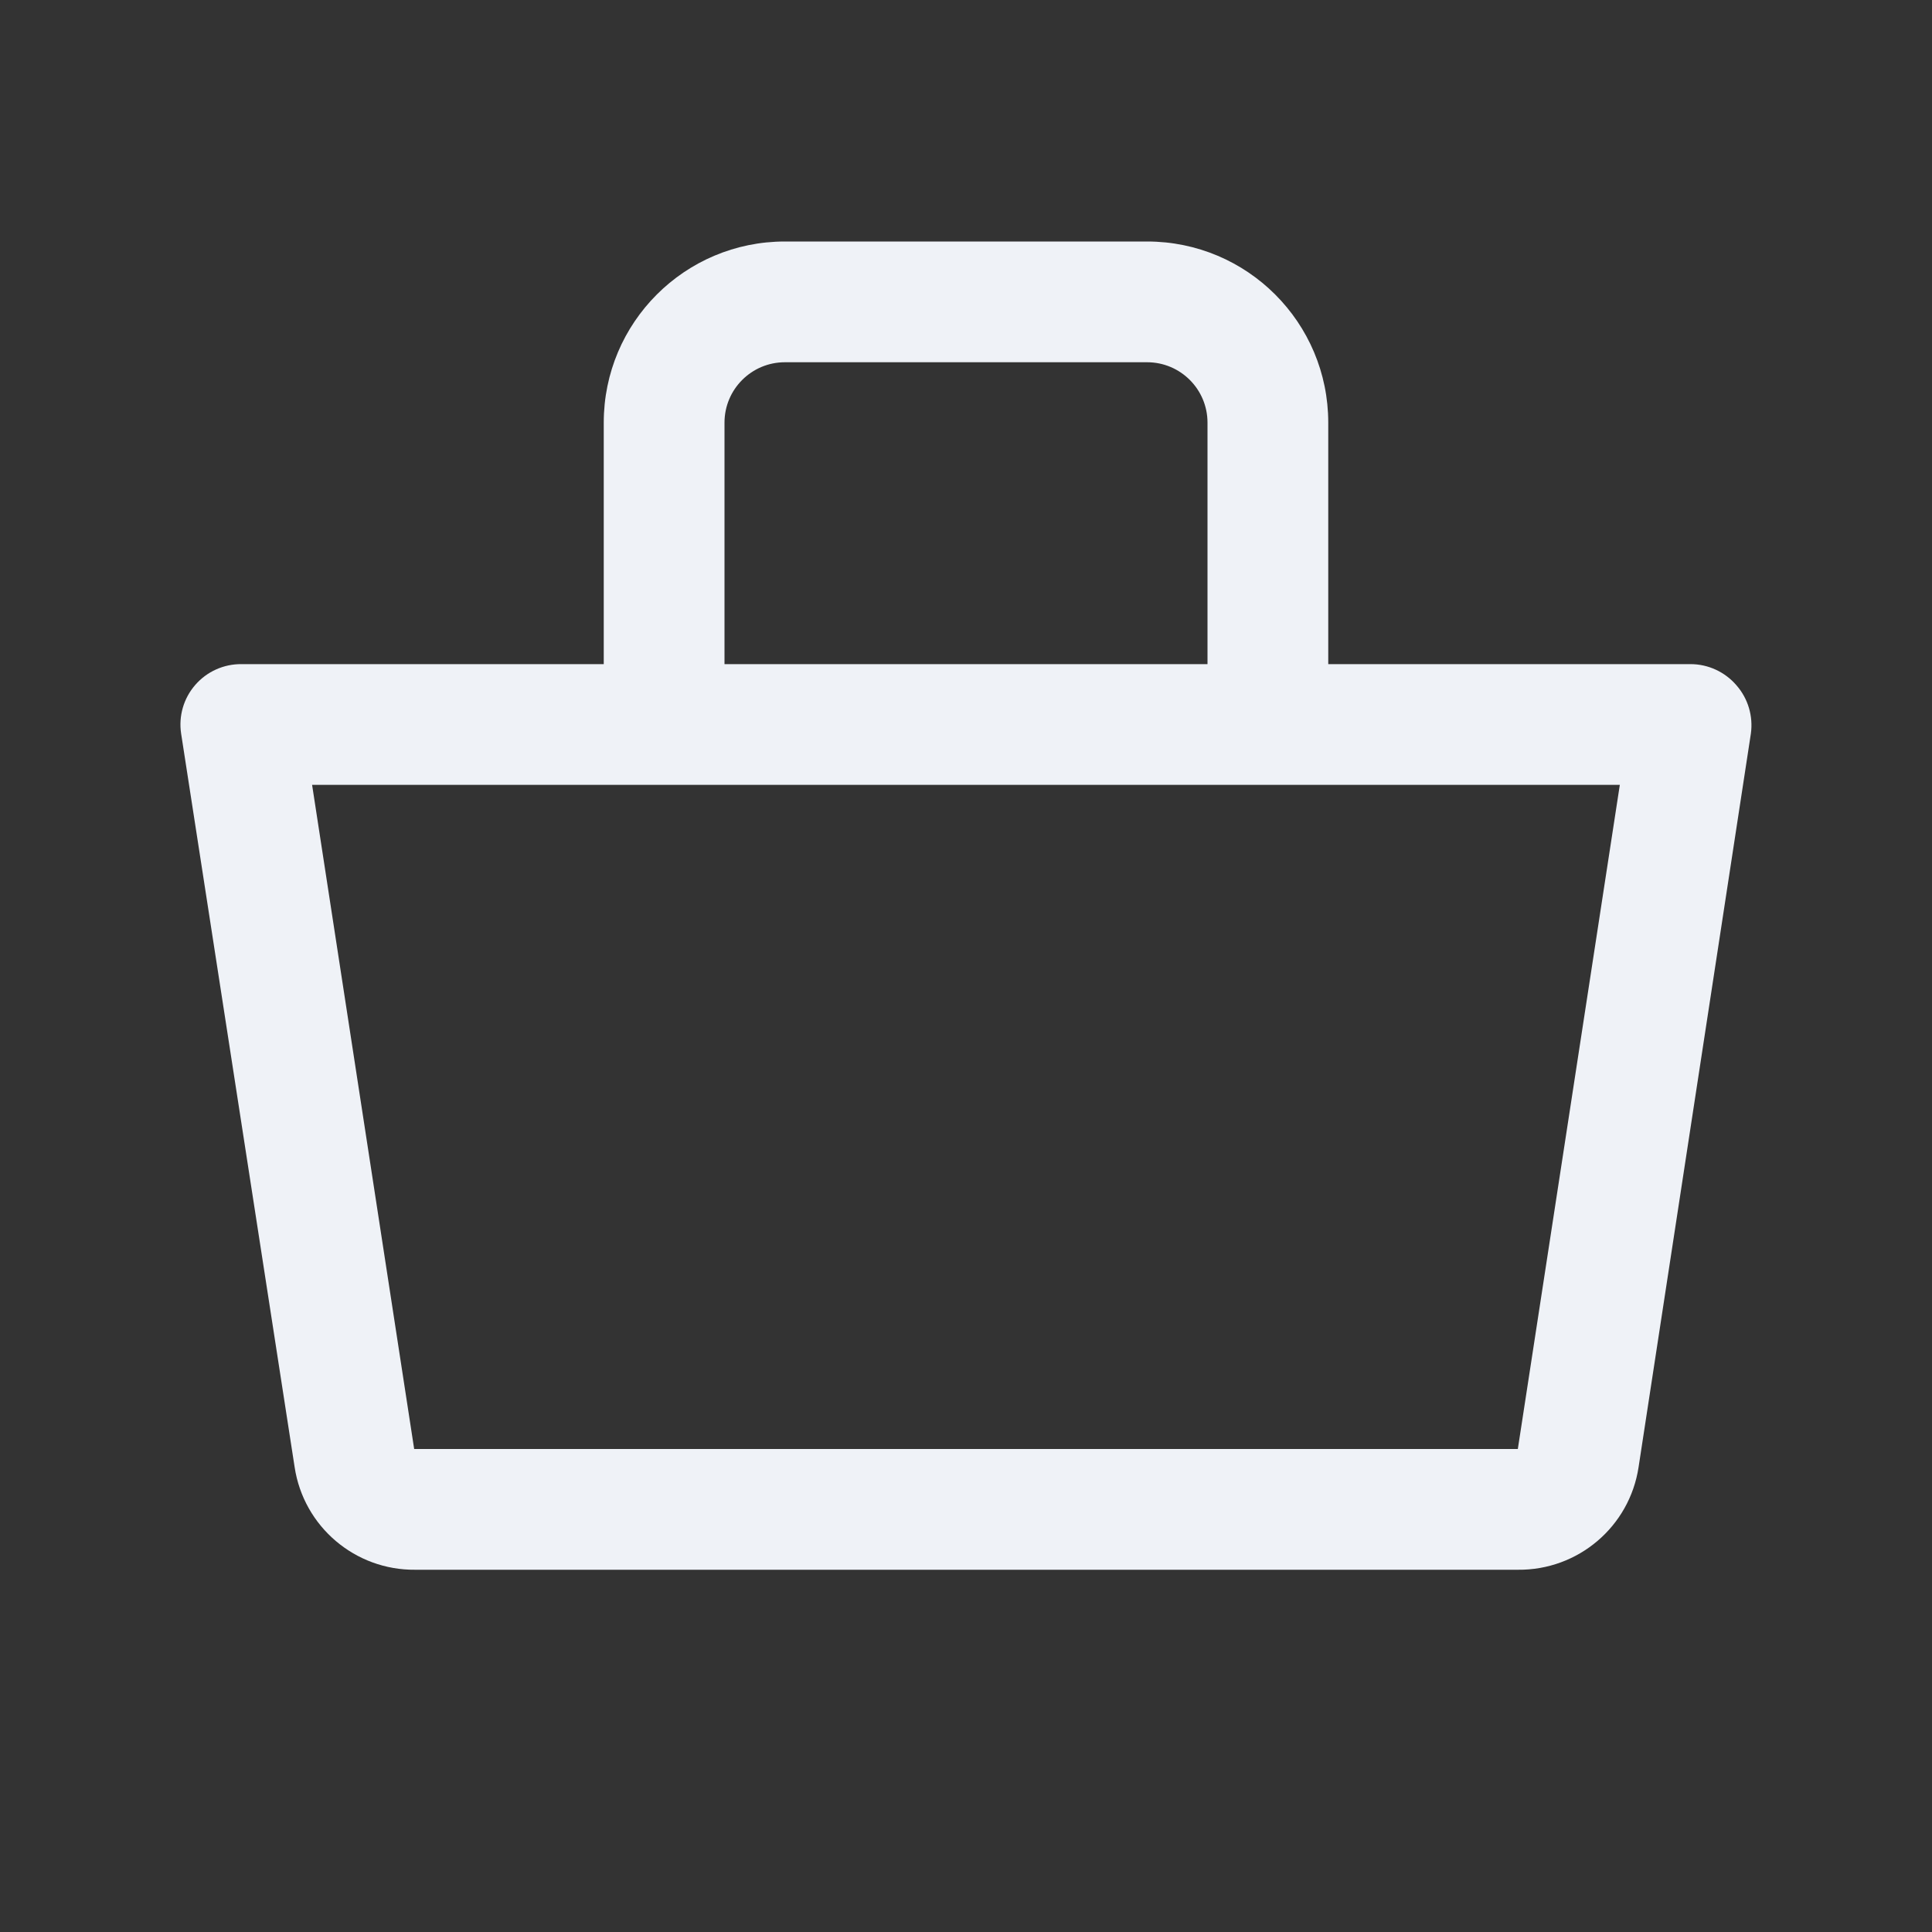 <svg xmlns="http://www.w3.org/2000/svg" width="24" height="24" viewBox="0 0 24 24">
  <rect x="0" y="0" width="24" height="24" fill="#333333" stroke="none"/>
  <path fill="#EFF2F7" d="M21.57,8.512 C21.427,8.346 21.219,8.25 21,8.25 L16.5,8.25 L16.5,5.25 C16.5,4.007 15.493,3 14.25,3 L9.75,3 C8.507,3 7.5,4.007 7.5,5.25 L7.5,8.25 L3,8.25 C2.78,8.248 2.57,8.342 2.426,8.508 C2.281,8.674 2.217,8.895 2.25,9.113 L3.66,18.225 C3.772,18.965 4.412,19.508 5.16,19.5 L18.855,19.5 C19.603,19.508 20.243,18.965 20.355,18.225 L21.75,9.113 C21.78,8.896 21.715,8.677 21.57,8.512 Z M9,5.25 C9,4.836 9.336,4.5 9.75,4.5 L14.25,4.5 C14.664,4.5 15,4.836 15,5.25 L15,8.25 L9,8.25 L9,5.25 Z M18.855,18 L5.145,18 L3.877,9.75 L20.122,9.75 L18.855,18 Z"/>
</svg>
